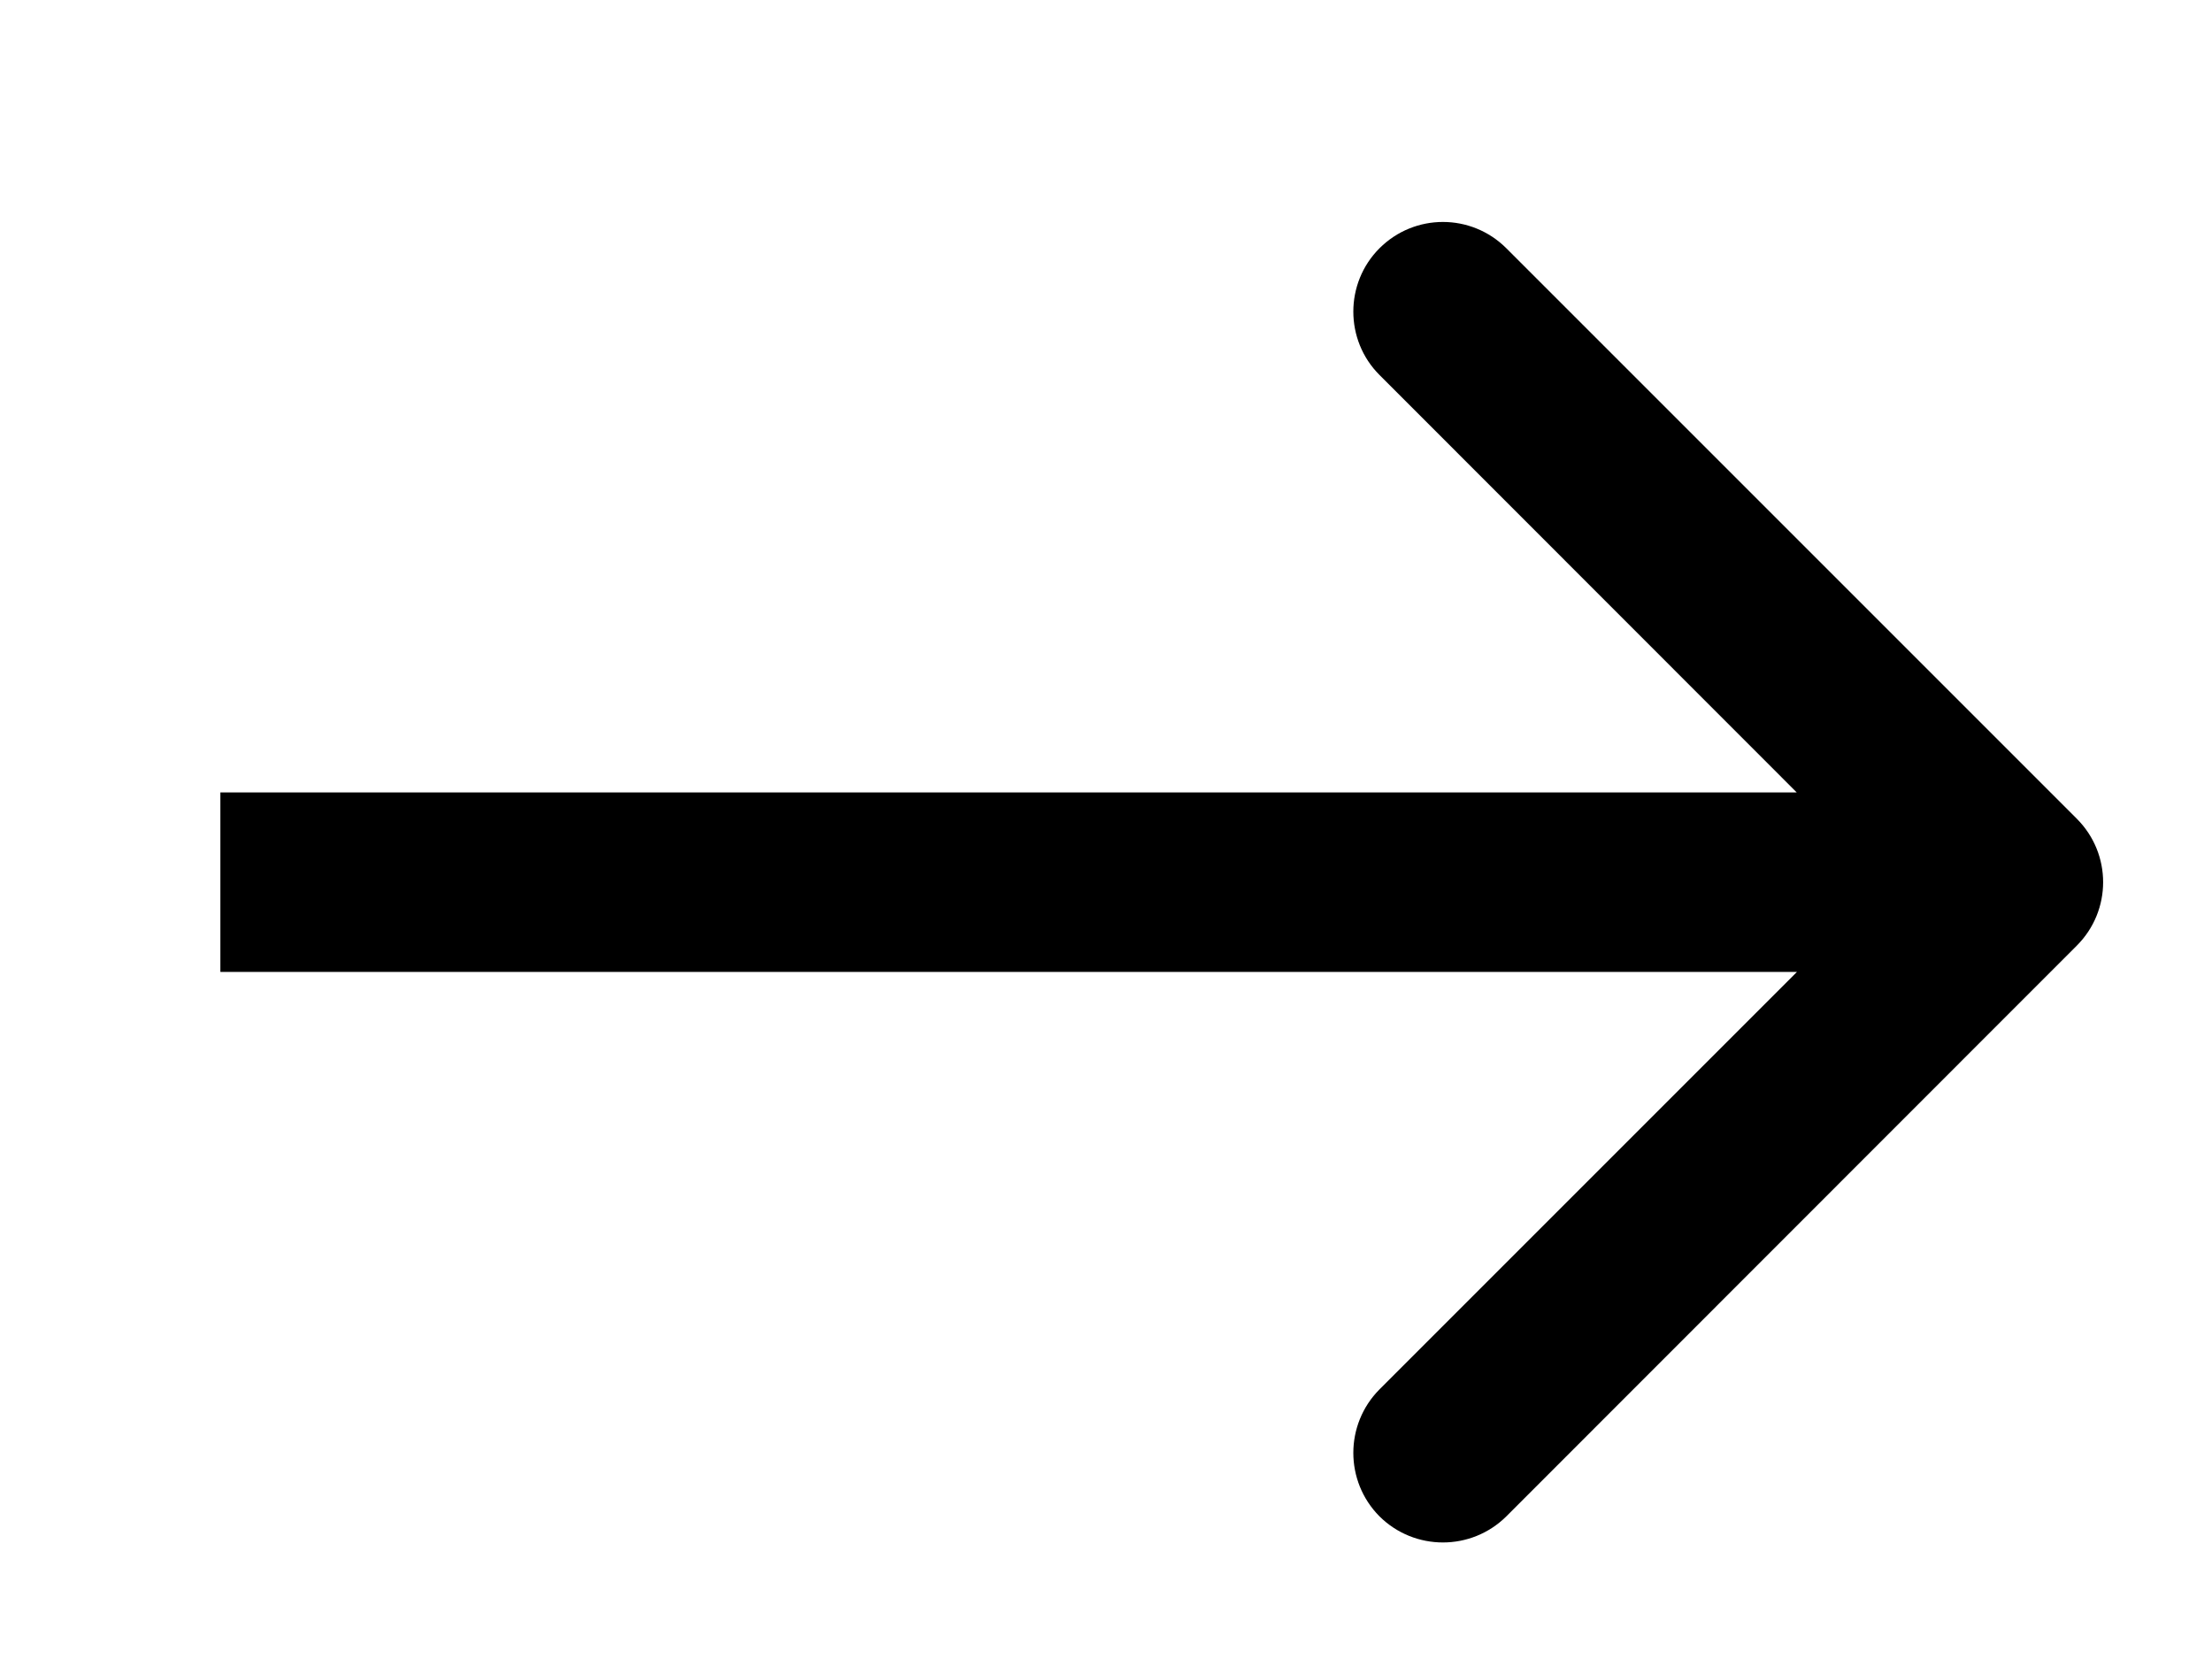 <svg width="8" height="6" viewBox="0 0 8 6" fill="none" xmlns="http://www.w3.org/2000/svg">
<path d="M7.511 3.42C7.638 3.293 7.638 3.088 7.511 2.961L5.448 0.898C5.321 0.771 5.116 0.771 4.989 0.898C4.863 1.024 4.863 1.23 4.989 1.356L6.823 3.191L4.989 5.025C4.863 5.152 4.863 5.357 4.989 5.484C5.116 5.61 5.321 5.61 5.448 5.484L7.511 3.42ZM0.797 3.515H7.282V2.866H0.797V3.515Z" fill="black"/>
</svg>
